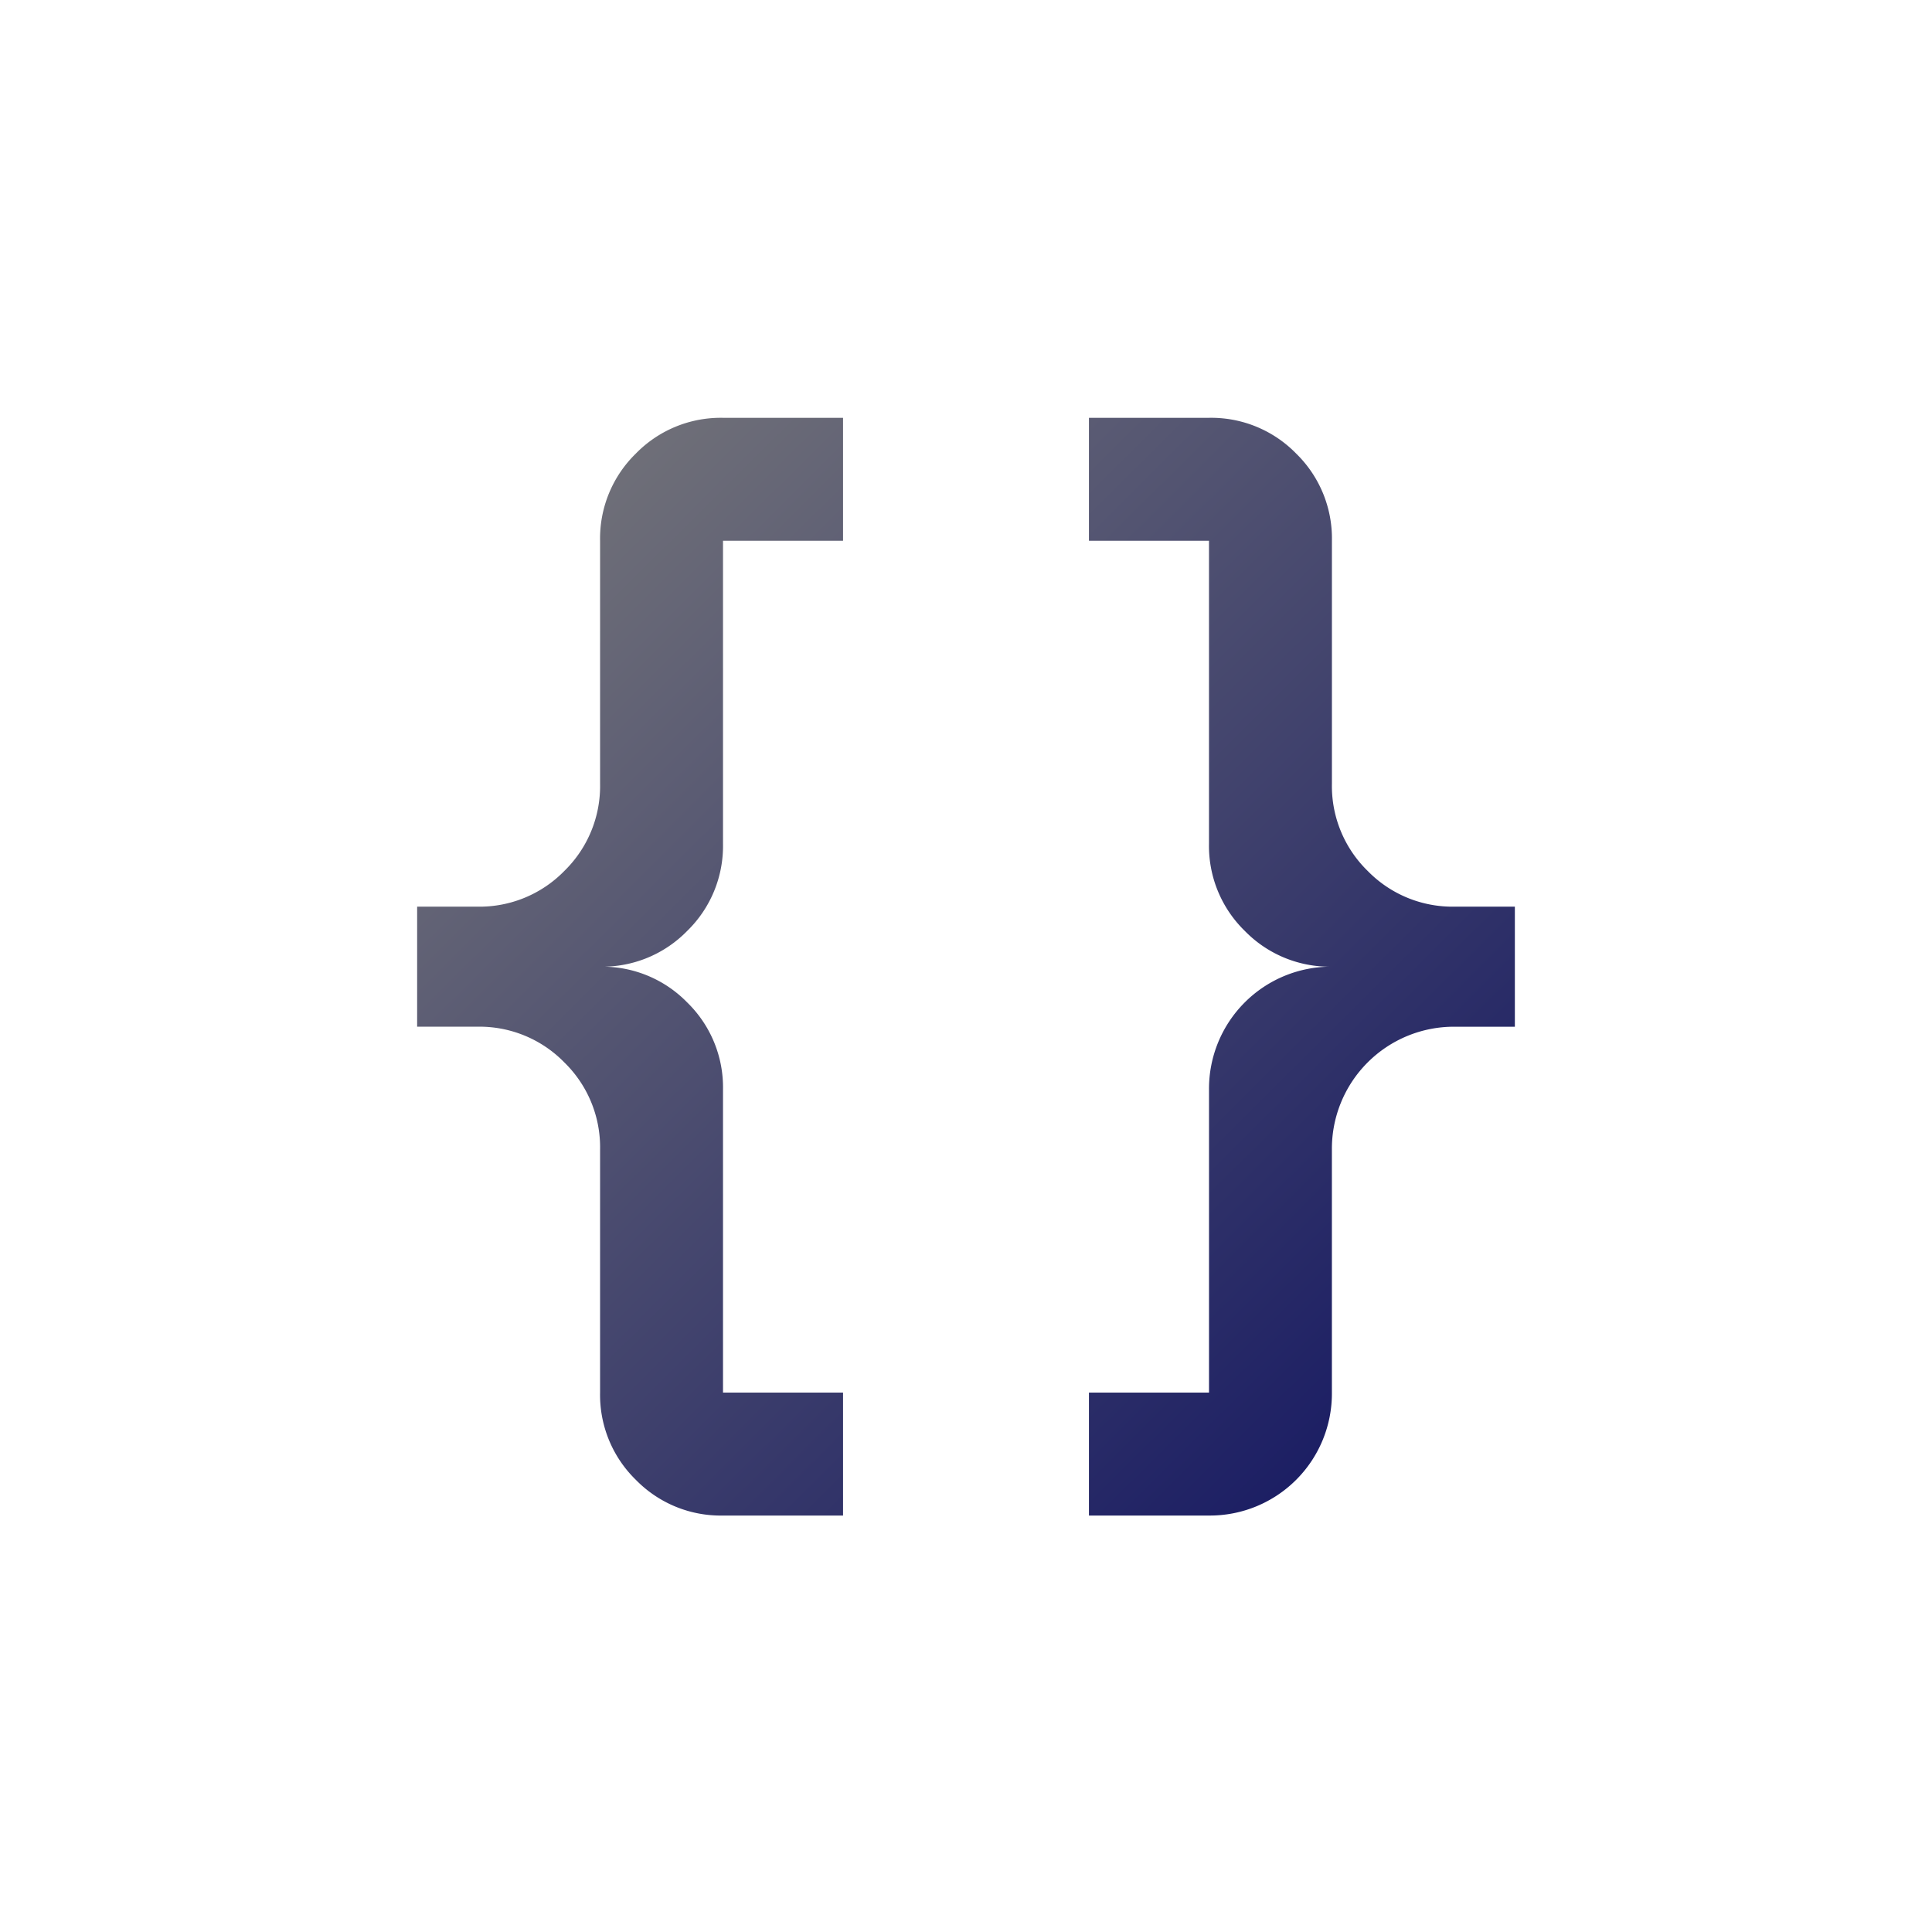 <svg xmlns="http://www.w3.org/2000/svg" xmlns:xlink="http://www.w3.org/1999/xlink" width="88" height="88" viewBox="0 0 88 88">
  <defs>
    <linearGradient id="linear-gradient" x2="1.031" y2="1.038" gradientUnits="objectBoundingBox">
      <stop offset="0" stop-color="#7b7b7b"/>
      <stop offset="1" stop-color="#0c0f60"/>
    </linearGradient>
  </defs>
  <g id="tech-language" transform="translate(12454 -10406.969)">
    <path id="Path_12036" data-name="Path 12036" d="M44,0A44,44,0,1,1,0,44,44,44,0,0,1,44,0Z" transform="translate(-12454 10406.969)" fill="rgba(255,255,255,0)"/>
    <path id="Path_12053" data-name="Path 12053" d="M13.4-12v5.6H7.932V7.4A5.4,5.4,0,0,1,6.3,11.372,5.4,5.4,0,0,1,2.333,13,5.4,5.4,0,0,1,6.3,14.628,5.4,5.4,0,0,1,7.932,18.6V32.4H13.4V38H7.932a5.4,5.4,0,0,1-3.971-1.628A5.4,5.4,0,0,1,2.333,32.4V21.333A5.4,5.4,0,0,0,.706,17.362a5.4,5.4,0,0,0-3.971-1.628H-6V10.266h2.734A5.4,5.4,0,0,0,.706,8.638,5.4,5.4,0,0,0,2.333,4.667V-6.4a5.4,5.4,0,0,1,1.628-3.971A5.4,5.4,0,0,1,7.932-12Zm16.667,0a5.4,5.4,0,0,1,3.971,1.628A5.4,5.4,0,0,1,35.667-6.4V4.667a5.4,5.4,0,0,0,1.628,3.971,5.4,5.4,0,0,0,3.971,1.628H44v5.469H41.266a5.558,5.558,0,0,0-5.6,5.6V32.4a5.558,5.558,0,0,1-5.6,5.6H24.6V32.4h5.469V18.6a5.558,5.558,0,0,1,5.6-5.6A5.4,5.4,0,0,1,31.7,11.372,5.4,5.4,0,0,1,30.068,7.4V-6.4H24.6V-12Z" transform="translate(-12429 10438)" fill="url(#linear-gradient)"/>
  </g>
</svg>
